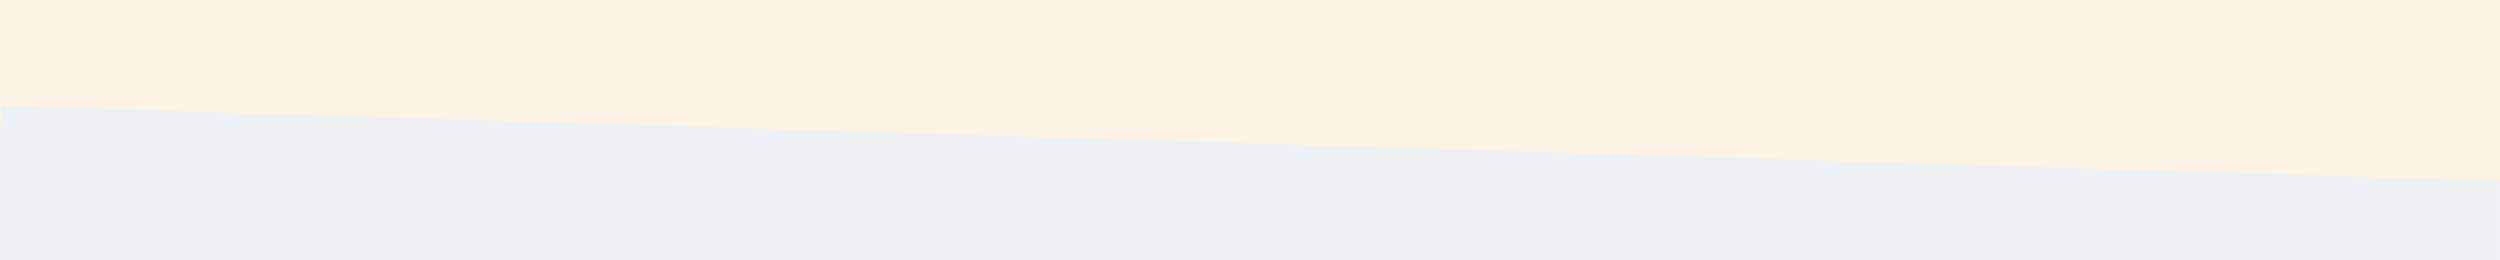 <svg xmlns="http://www.w3.org/2000/svg" xmlns:xlink="http://www.w3.org/1999/xlink" width="1920" zoomAndPan="magnify" viewBox="0 0 1440 150" height="200" preserveAspectRatio="xMidYMid meet" version="1.0"><defs><clipPath id="401b70ef41"><path d="M 0 105 L 1439.949 105 L 1439.949 150 L 0 150 Z M 0 105 " clip-rule="nonzero"/></clipPath><clipPath id="ee8c56bb2f"><path d="M 0 60 L 1440 60 L 1440 150 L 0 150 Z M 0 60 " clip-rule="nonzero"/></clipPath><clipPath id="338ed0ba01"><path d="M 0.598 60.902 L 1439.949 104.117 L 1438.598 149.098 L -0.754 105.883 Z M 0.598 60.902 " clip-rule="nonzero"/></clipPath></defs><rect x="-144" width="1728" fill="#ffffff" y="-15" height="180" fill-opacity="1"/><rect x="-144" width="1728" fill="#ffffff" y="-15" height="180" fill-opacity="1"/><rect x="-144" width="1728" fill="#fcf3e4" y="-15" height="180" fill-opacity="1"/><g clip-path="url(#401b70ef41)"><path fill="#eef1f4" d="M -0.051 105 L 1439.949 105 L 1439.949 150 L -0.051 150 L -0.051 105 " fill-opacity="1" fill-rule="nonzero"/></g><g clip-path="url(#ee8c56bb2f)"><g clip-path="url(#338ed0ba01)"><path fill="#eef1f4" d="M 0.598 60.902 L 1439.949 104.117 L 1438.598 149.098 L -0.754 105.883 L 0.598 60.902 " fill-opacity="1" fill-rule="nonzero"/></g></g></svg>